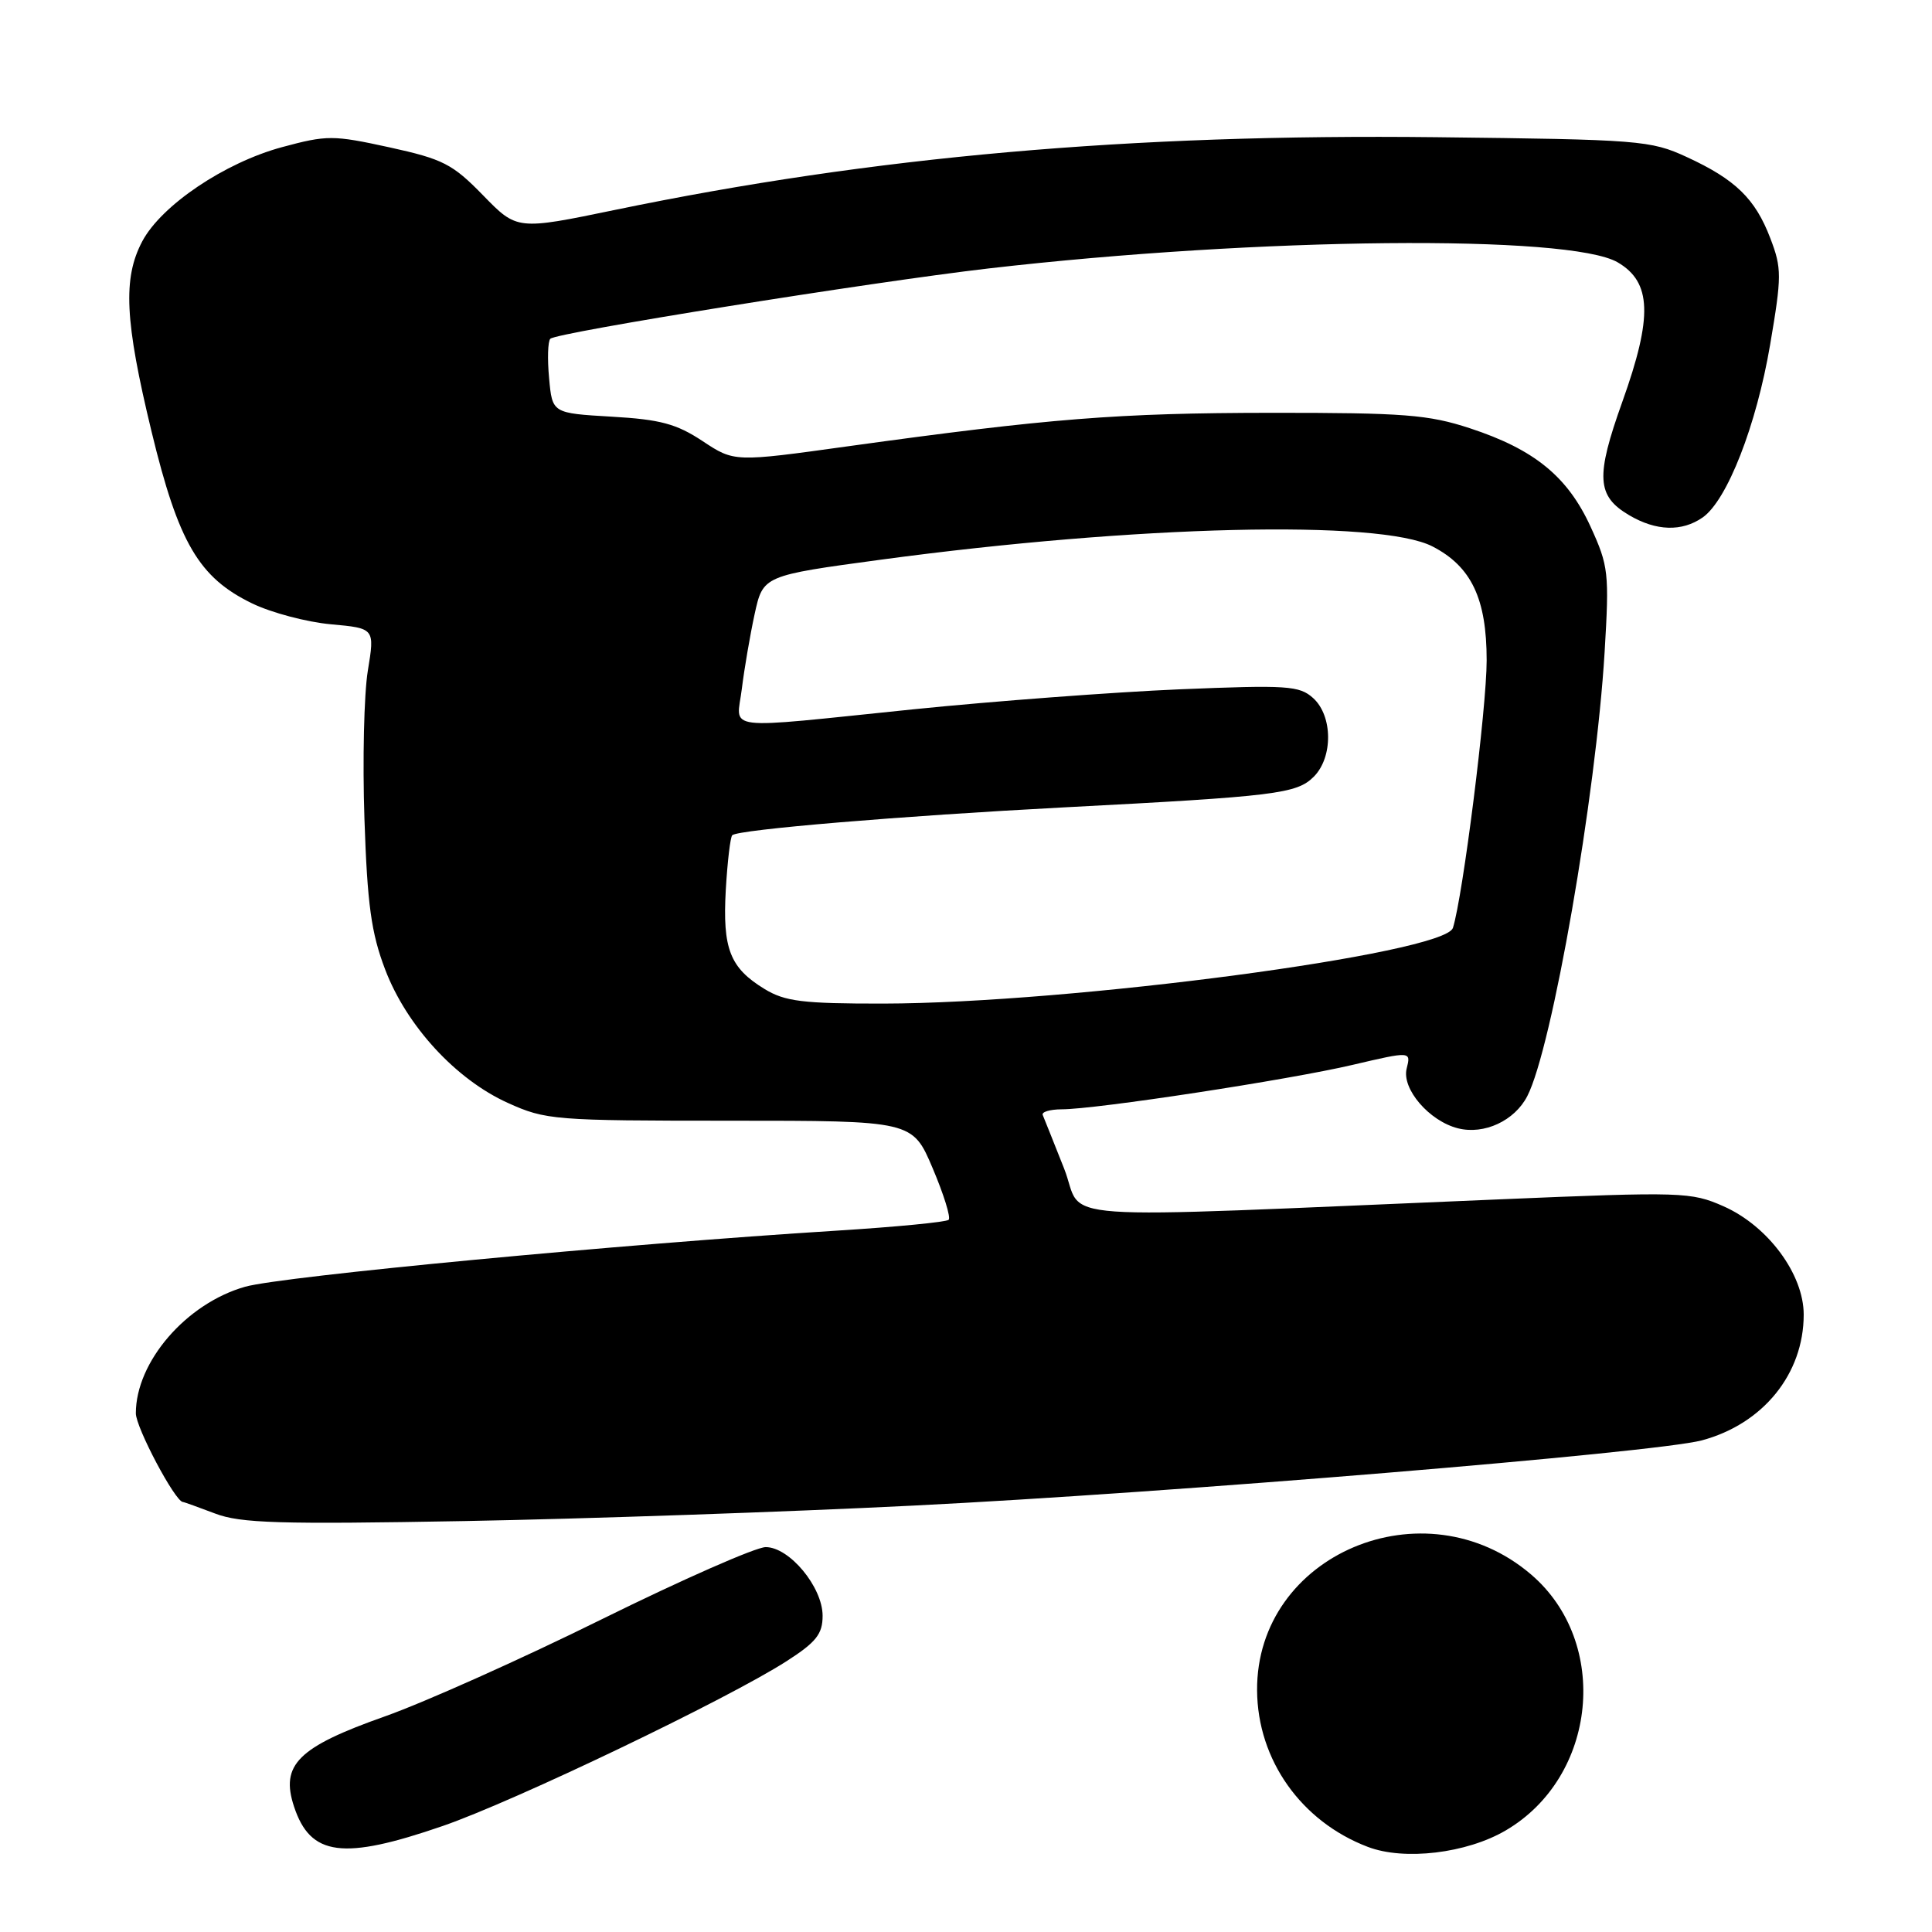 <?xml version="1.0" encoding="UTF-8" standalone="no"?>
<!DOCTYPE svg PUBLIC "-//W3C//DTD SVG 1.1//EN" "http://www.w3.org/Graphics/SVG/1.1/DTD/svg11.dtd" >
<svg xmlns="http://www.w3.org/2000/svg" xmlns:xlink="http://www.w3.org/1999/xlink" version="1.1" viewBox="0 0 256 256">
 <g >
 <path fill="currentColor"
d=" M 199.52 242.54 C 211.64 235.44 213.40 217.63 202.88 208.63 C 188.74 196.53 166.45 205.96 166.57 223.99 C 166.63 233.19 172.41 241.36 181.24 244.72 C 186.07 246.57 194.34 245.58 199.52 242.54 Z  M 58.67 241.95 C 68.16 238.68 96.47 225.11 104.25 220.10 C 108.15 217.59 109.00 216.52 109.00 214.10 C 109.00 210.30 104.61 205.00 101.46 205.00 C 100.16 205.00 90.42 209.29 79.80 214.53 C 69.19 219.78 56.23 225.58 51.00 227.43 C 39.48 231.50 37.13 233.84 38.96 239.38 C 41.13 245.96 45.43 246.52 58.67 241.95 Z  M 121.00 199.50 C 155.10 197.81 219.35 192.49 225.49 190.86 C 233.61 188.69 239.00 182.05 239.00 174.19 C 239.00 168.84 234.27 162.45 228.38 159.84 C 224.08 157.94 222.90 157.90 198.70 158.92 C 136.97 161.50 143.82 161.99 141.00 154.84 C 139.62 151.36 138.35 148.17 138.17 147.75 C 137.98 147.34 139.11 147.00 140.67 146.99 C 145.22 146.99 170.81 143.08 179.23 141.10 C 186.97 139.29 186.97 139.29 186.39 141.59 C 185.71 144.28 189.39 148.56 193.20 149.51 C 196.66 150.38 200.69 148.51 202.37 145.25 C 205.65 138.91 211.47 105.47 212.62 86.40 C 213.25 75.91 213.14 74.99 210.76 69.79 C 207.72 63.15 203.31 59.55 194.78 56.75 C 189.27 54.94 186.04 54.69 168.50 54.70 C 148.10 54.72 139.07 55.44 112.40 59.13 C 97.30 61.23 97.30 61.23 93.10 58.45 C 89.64 56.16 87.49 55.58 81.04 55.21 C 73.18 54.75 73.18 54.75 72.76 50.13 C 72.52 47.58 72.59 45.22 72.92 44.89 C 73.70 44.06 115.39 37.38 131.00 35.57 C 166.79 31.44 207.94 31.04 214.35 34.76 C 218.85 37.39 219.01 41.95 214.97 53.23 C 211.41 63.18 211.56 65.72 215.86 68.26 C 219.45 70.38 222.87 70.48 225.62 68.56 C 228.86 66.28 232.73 56.38 234.55 45.68 C 236.10 36.58 236.10 35.55 234.58 31.58 C 232.58 26.33 229.96 23.78 223.49 20.80 C 218.72 18.60 217.25 18.49 190.30 18.18 C 149.76 17.72 115.73 20.73 81.51 27.81 C 68.51 30.50 68.51 30.50 64.01 25.88 C 59.96 21.72 58.70 21.08 51.59 19.52 C 44.11 17.89 43.33 17.89 37.36 19.50 C 29.76 21.56 21.38 27.21 18.85 31.98 C 16.26 36.87 16.53 42.50 20.08 57.18 C 23.65 71.93 26.35 76.54 33.42 79.96 C 35.96 81.19 40.65 82.43 43.84 82.72 C 49.66 83.25 49.66 83.25 48.74 88.87 C 48.23 91.97 48.03 100.80 48.29 108.50 C 48.67 119.84 49.19 123.63 51.03 128.45 C 53.87 135.93 60.40 143.03 67.29 146.14 C 72.30 148.41 73.42 148.50 96.71 148.50 C 120.91 148.50 120.91 148.50 123.58 154.79 C 125.05 158.25 126.01 161.33 125.70 161.63 C 125.40 161.93 118.70 162.58 110.83 163.07 C 82.48 164.84 37.40 169.11 32.48 170.50 C 24.68 172.71 18.00 180.45 18.00 187.27 C 18.00 189.15 23.20 198.96 24.23 199.02 C 24.38 199.02 26.30 199.72 28.50 200.55 C 31.87 201.84 37.03 201.99 61.50 201.55 C 77.45 201.26 104.22 200.34 121.00 199.50 Z  M 101.31 131.05 C 96.72 128.25 95.73 125.73 96.17 117.92 C 96.39 114.17 96.77 110.91 97.03 110.67 C 97.83 109.92 119.46 108.11 141.00 106.98 C 169.07 105.52 171.82 105.18 174.08 102.92 C 176.65 100.35 176.60 94.85 174.00 92.50 C 172.17 90.85 170.60 90.75 156.25 91.34 C 147.59 91.71 131.72 92.90 121.00 93.99 C 95.15 96.64 97.61 96.93 98.30 91.25 C 98.62 88.64 99.38 84.20 99.99 81.38 C 101.11 76.27 101.11 76.27 116.80 74.15 C 150.57 69.60 182.89 68.82 189.82 72.41 C 194.97 75.07 196.99 79.33 196.99 87.50 C 196.99 93.83 193.84 118.77 192.52 122.95 C 191.43 126.36 141.88 132.94 117.00 132.98 C 106.36 132.99 104.02 132.70 101.31 131.05 Z "/>
</g>
</svg>